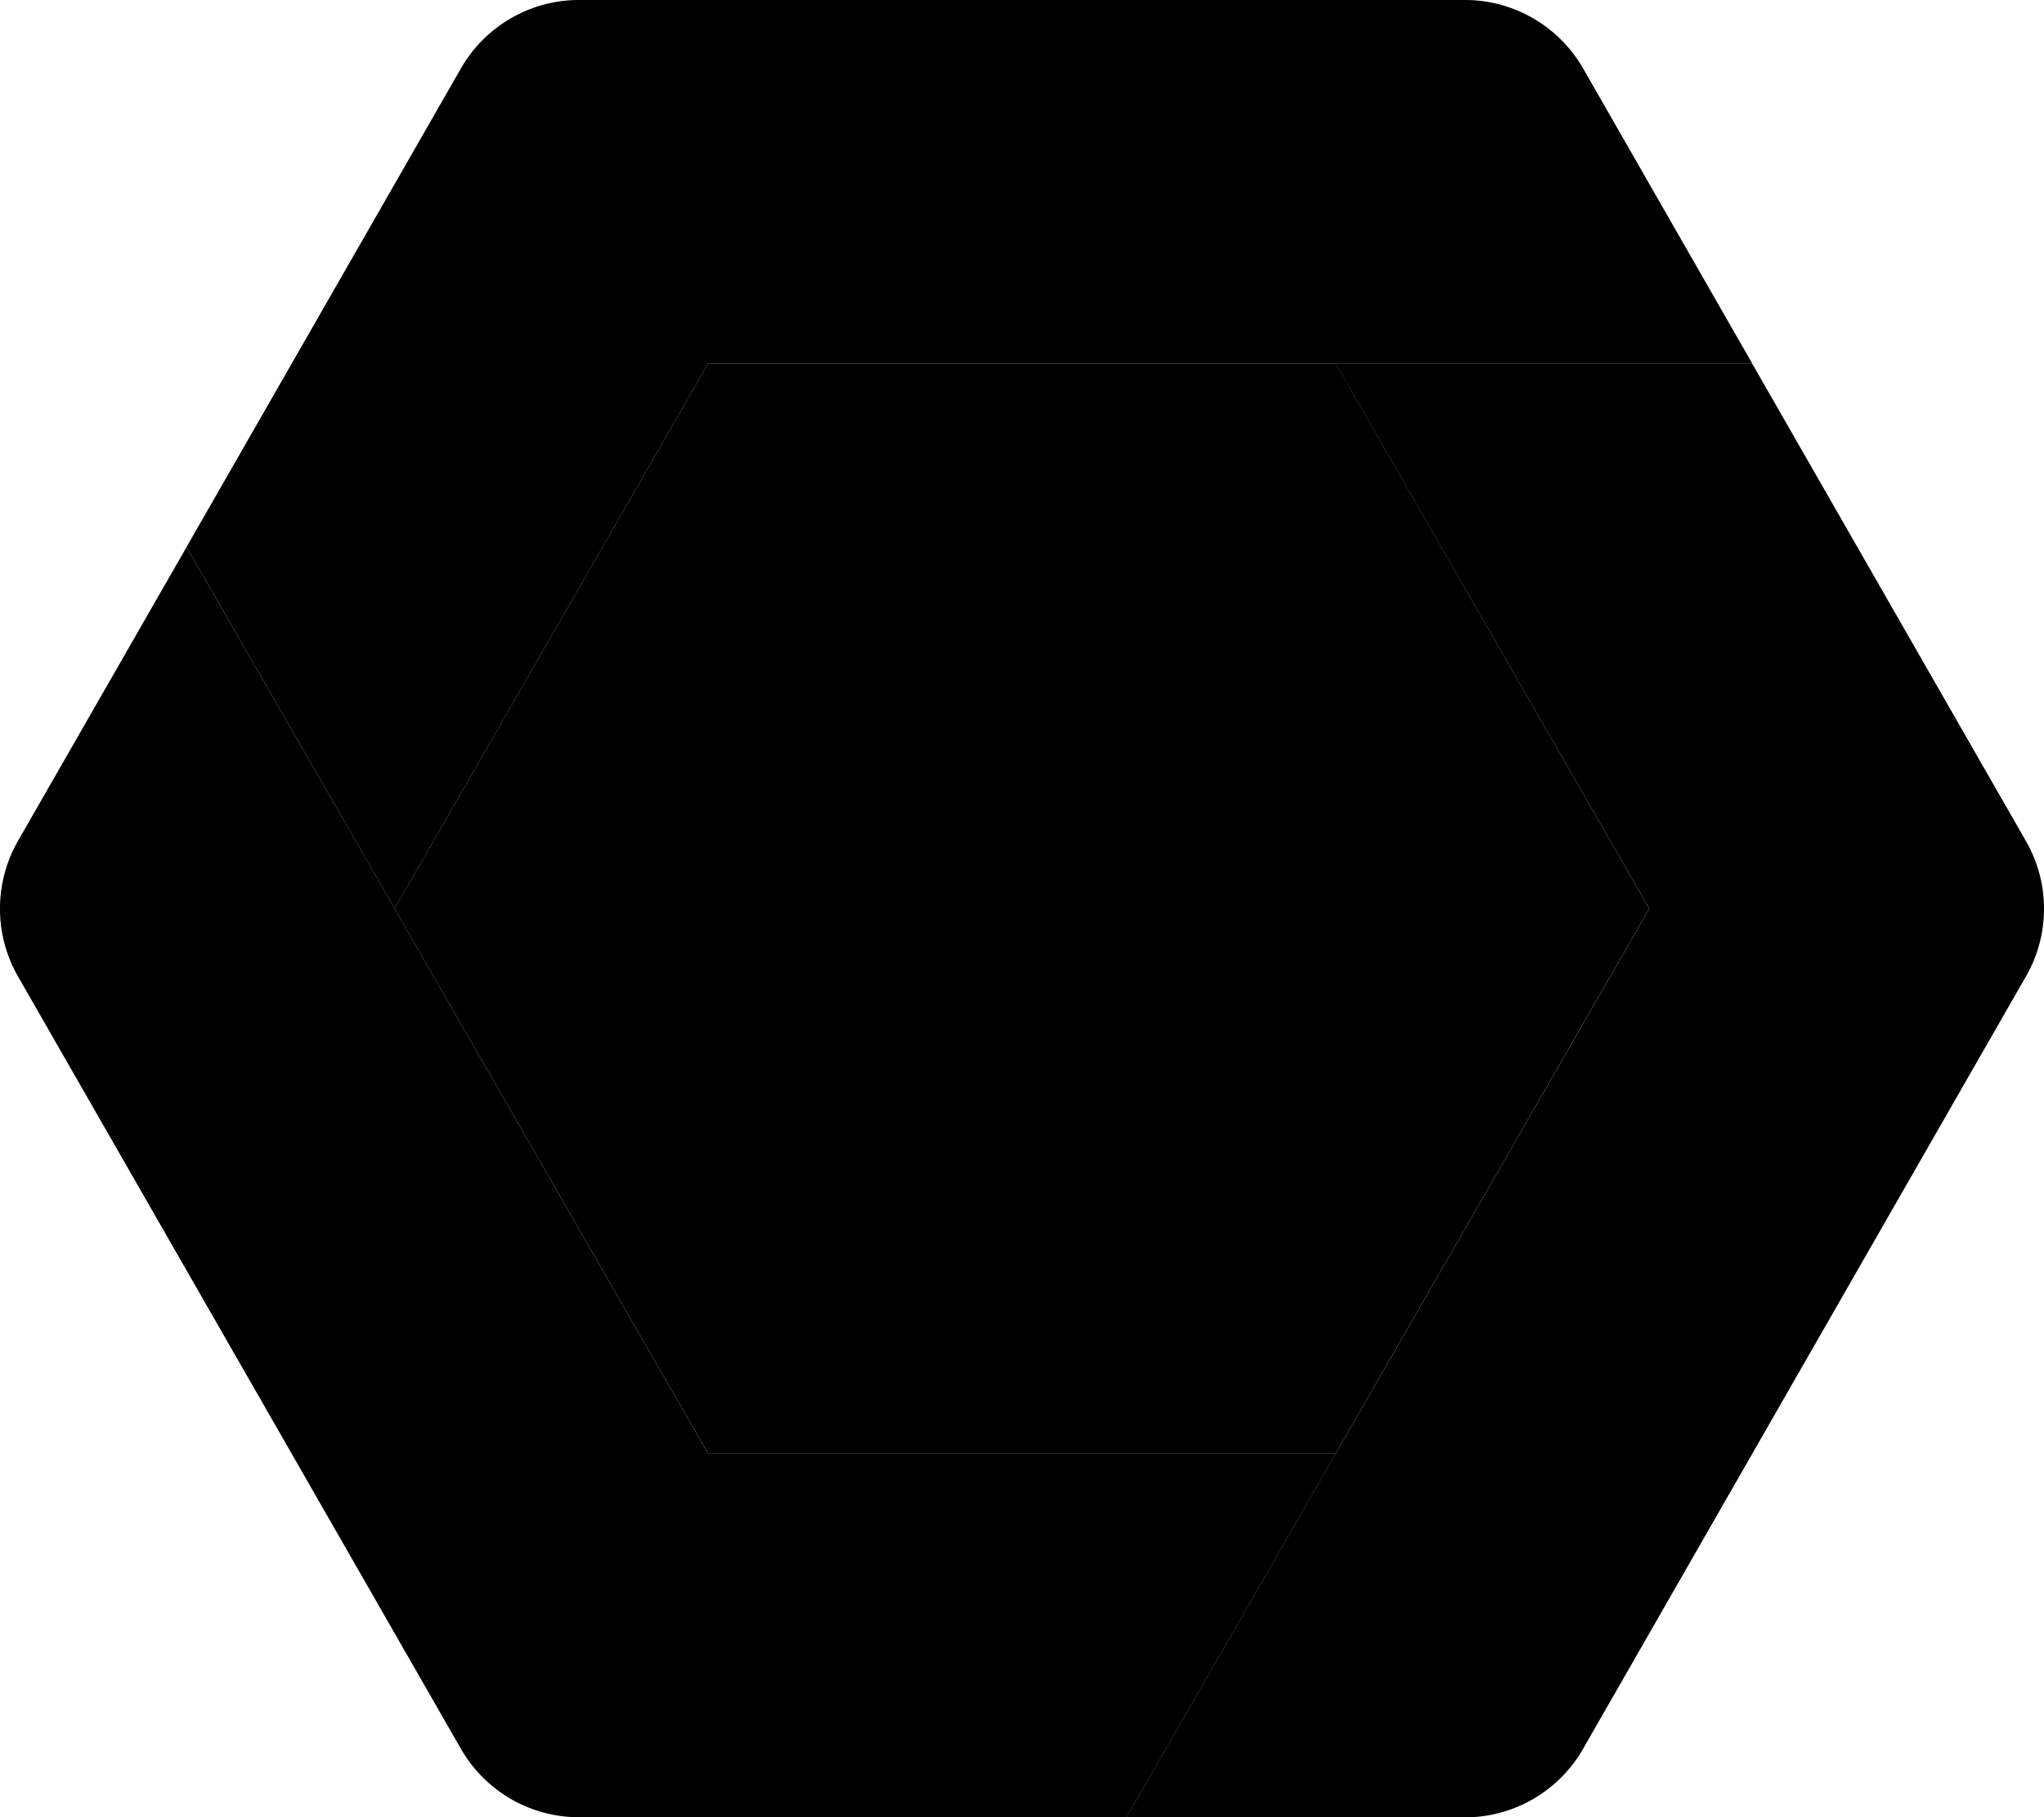 <svg xmlns="http://www.w3.org/2000/svg" viewBox="0 0 255.54 227.165">
  <path d="m166.985 181.72-26.136 45.432H72.4a17.038 17.038 0 0 1-14.782-8.568L2.254 122.055a17.05 17.05 0 0 1 0-16.945l21.07-36.72 26.005 45.186 39.204 68.143z"/>
  <path d="M253.277 122.055 197.913 218.6a17.023 17.023 0 0 1-14.783 8.566h-42.296l26.136-45.433 39.232-68.156-39.232-68.143h52.07l34.222 59.677a16.943 16.943 0 0 1 .015 16.945z"/>
  <path d="M219.052 45.433H88.533L49.33 113.576l-26.005-45.2L57.62 8.568A17.023 17.023 0 0 1 72.4 0h110.745a17.058 17.058 0 0 1 14.78 8.568z"/>
  <path d="M166.97 181.72H88.546L49.33 113.575l39.204-68.143h78.452l39.204 68.143z"/>
  <circle cx="127.766" cy="113.576" r="34.079"/>
  <path d="M57.619 9.975A17.023 17.023 0 0 1 72.4 1.41h110.745a17.058 17.058 0 0 1 14.78 8.566l20.329 35.458h.812L197.926 8.568A17.023 17.023 0 0 0 183.146 0H72.4a17.04 17.04 0 0 0-14.782 8.568L23.324 68.376l.405.71z" opacity=".2"/>
  <path fill-opacity=".2" d="m49.33 113.576 39.203-68.143h130.52l-.813-1.422H88.533L49.33 112.154"/>
  <path d="m2.254 106.52 21.07-36.737 26.005 45.202 39.204 68.141h77.624l.828-1.422H88.533L49.33 113.576l-26.005-45.2-21.07 36.721a17.15 17.15 0 0 0-2.221 9.191c.109-2.73.87-5.394 2.221-7.769z" opacity=".2"/>
  <path d="M141.661 225.728h-69.26a17.04 17.04 0 0 1-14.782-8.566l-55.365-96.53a17.104 17.104 0 0 1-2.221-7.768c-.148 3.213.622 6.4 2.221 9.191L57.62 218.6a17.023 17.023 0 0 0 14.782 8.566h68.448z" opacity=".2"/>
  <path d="m207.001 113.576-39.204-68.143h-.812l39.217 68.143zm46.276 7.057-55.364 96.544a17.023 17.023 0 0 1-14.783 8.566h-41.469l-.827 1.422h42.296a17.057 17.057 0 0 0 14.783-8.566l55.364-96.544a17.052 17.052 0 0 0 2.222-9.191 17.104 17.104 0 0 1-2.222 7.769z" opacity=".2"/>
  <path d="m219.052 46.842 34.225 59.677a17.097 17.097 0 0 1 2.222 7.77c.148-3.213-.623-6.401-2.222-9.192L219.052 45.42h-52.067l.828 1.422zm-52.067 136.3L207 113.575h-.799l-39.217 68.143-26.136 45.433h.812z" opacity=".2"/>
</svg>
